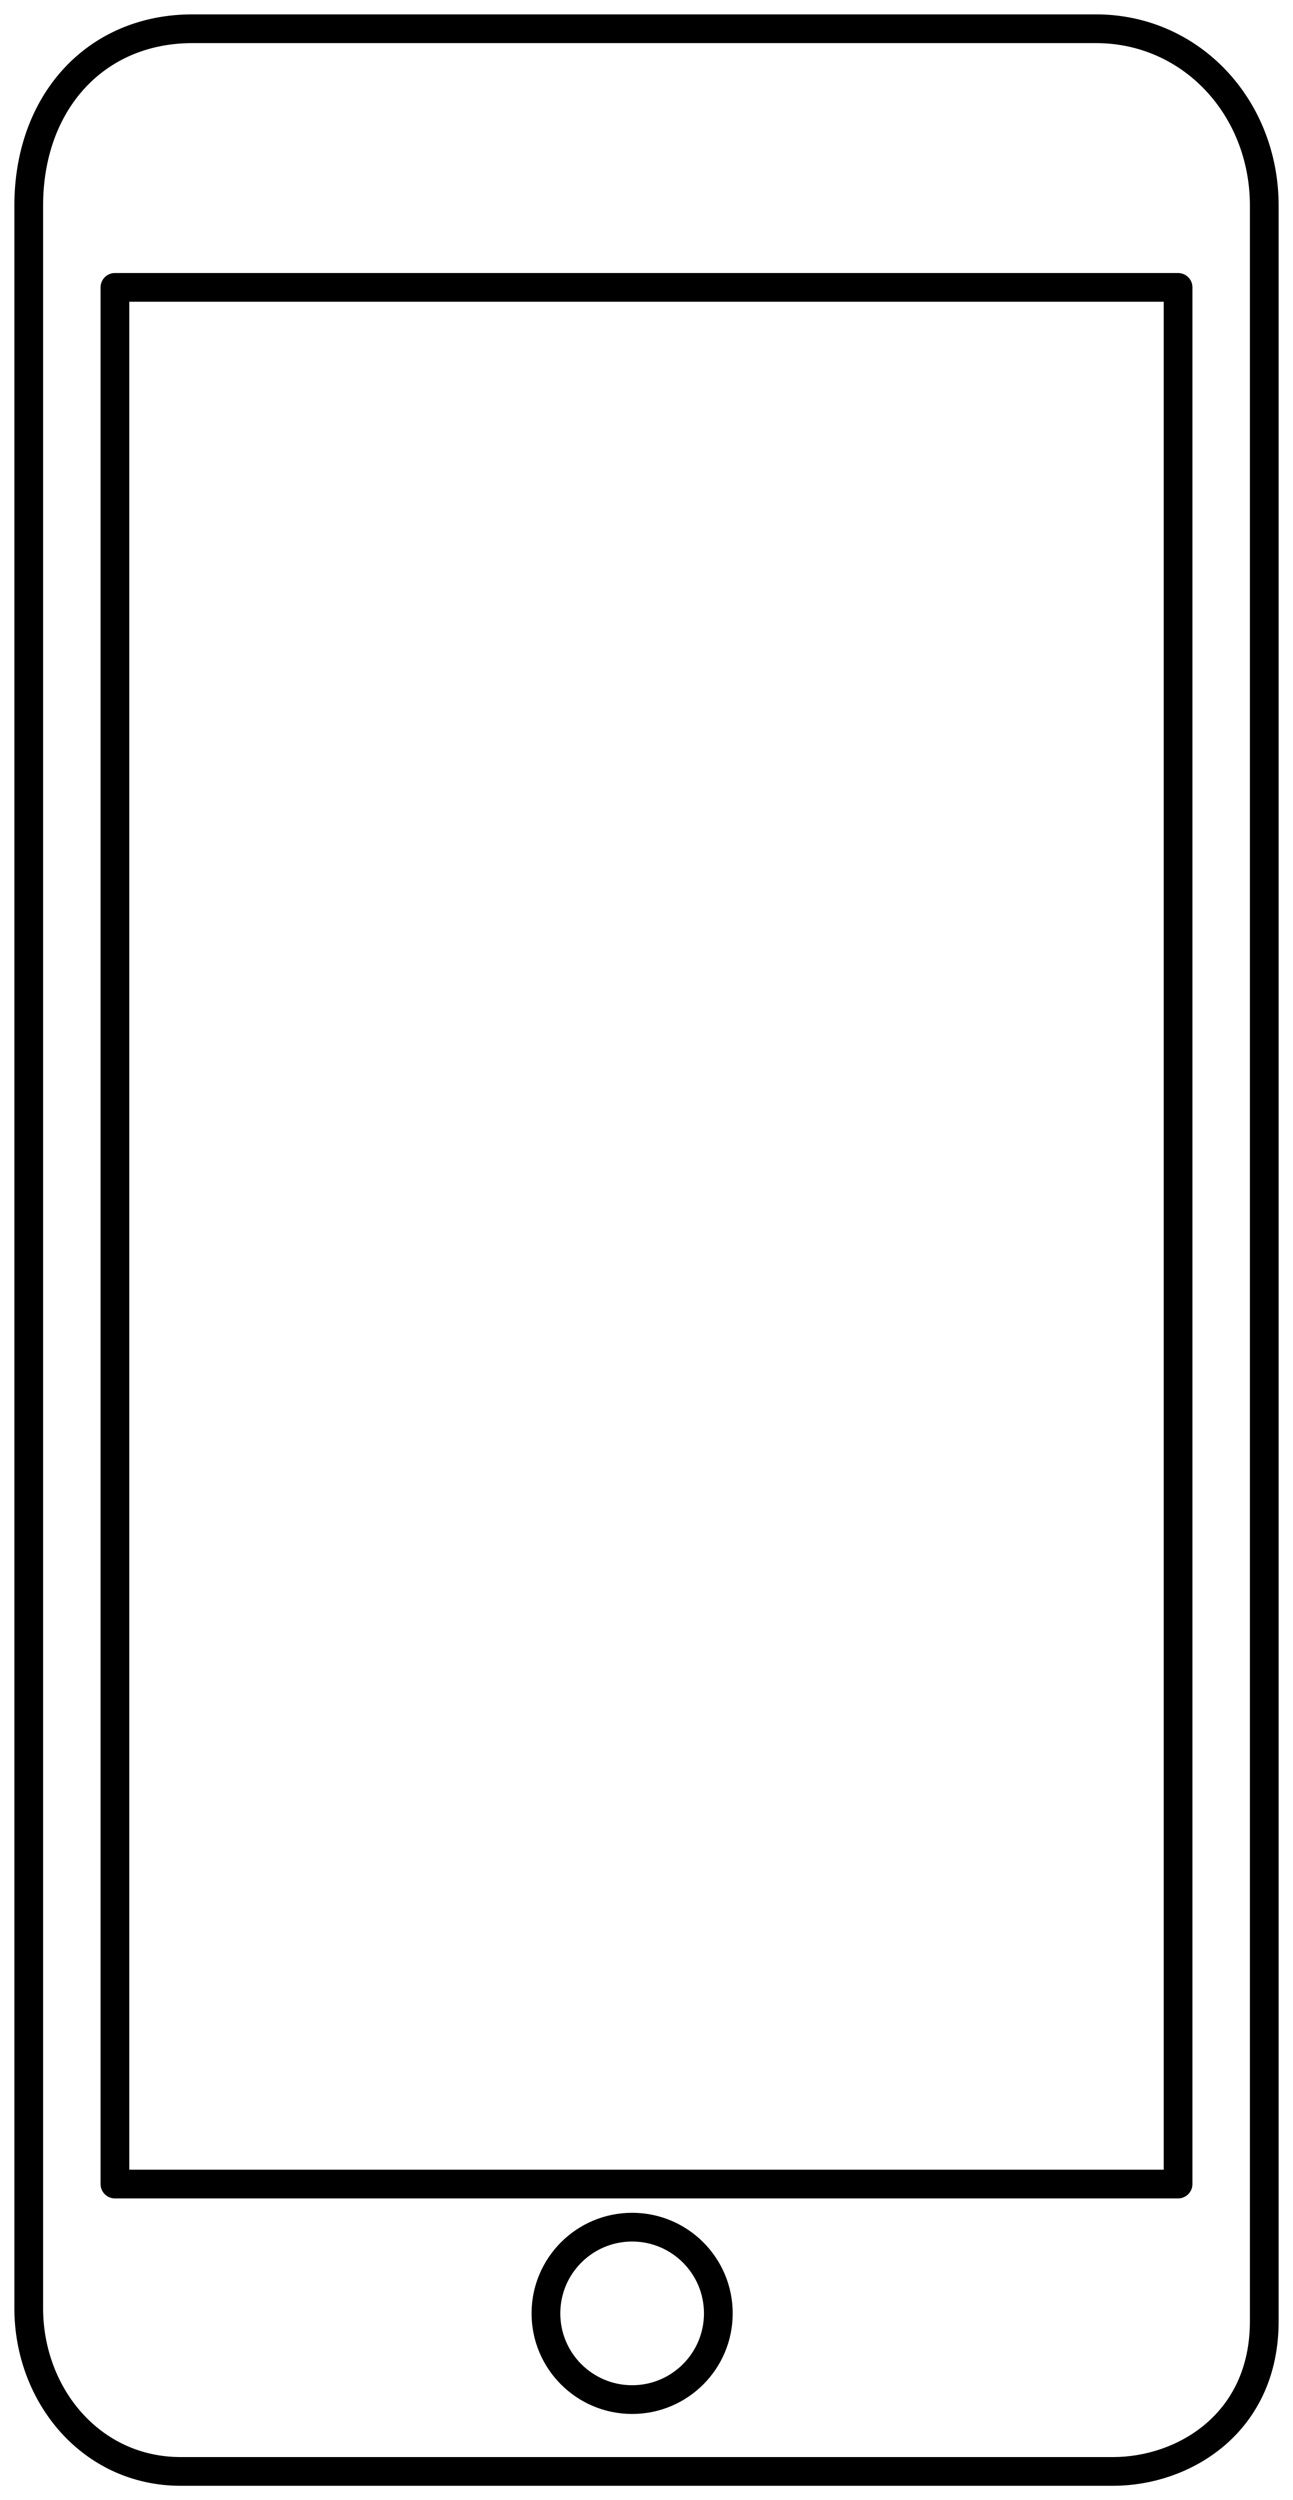 <svg width="45" height="87" viewBox="0 0 45 87" fill="none" xmlns="http://www.w3.org/2000/svg">
<circle cx="22" cy="80.5" r="3" stroke="black" stroke-linecap="round" stroke-linejoin="round"/>
<path fill-rule="evenodd" clip-rule="evenodd" d="M1 7.153C1 3.578 3.307 1 6.701 1C10.095 1 34.812 1 38.141 1C41.469 1 44 3.752 44 7.153C44 10.555 44 77.212 44 80.776C44 84.34 41.181 86 38.741 86C36.301 86 9.415 86 6.29 86C3.164 86 1 83.336 1 80.32C1 77.303 1 10.728 1 7.153Z" stroke="black" stroke-linecap="round" stroke-linejoin="round"/>
<rect x="4" y="10" width="37" height="66" stroke="black" stroke-linecap="round" stroke-linejoin="round"/>
</svg>
